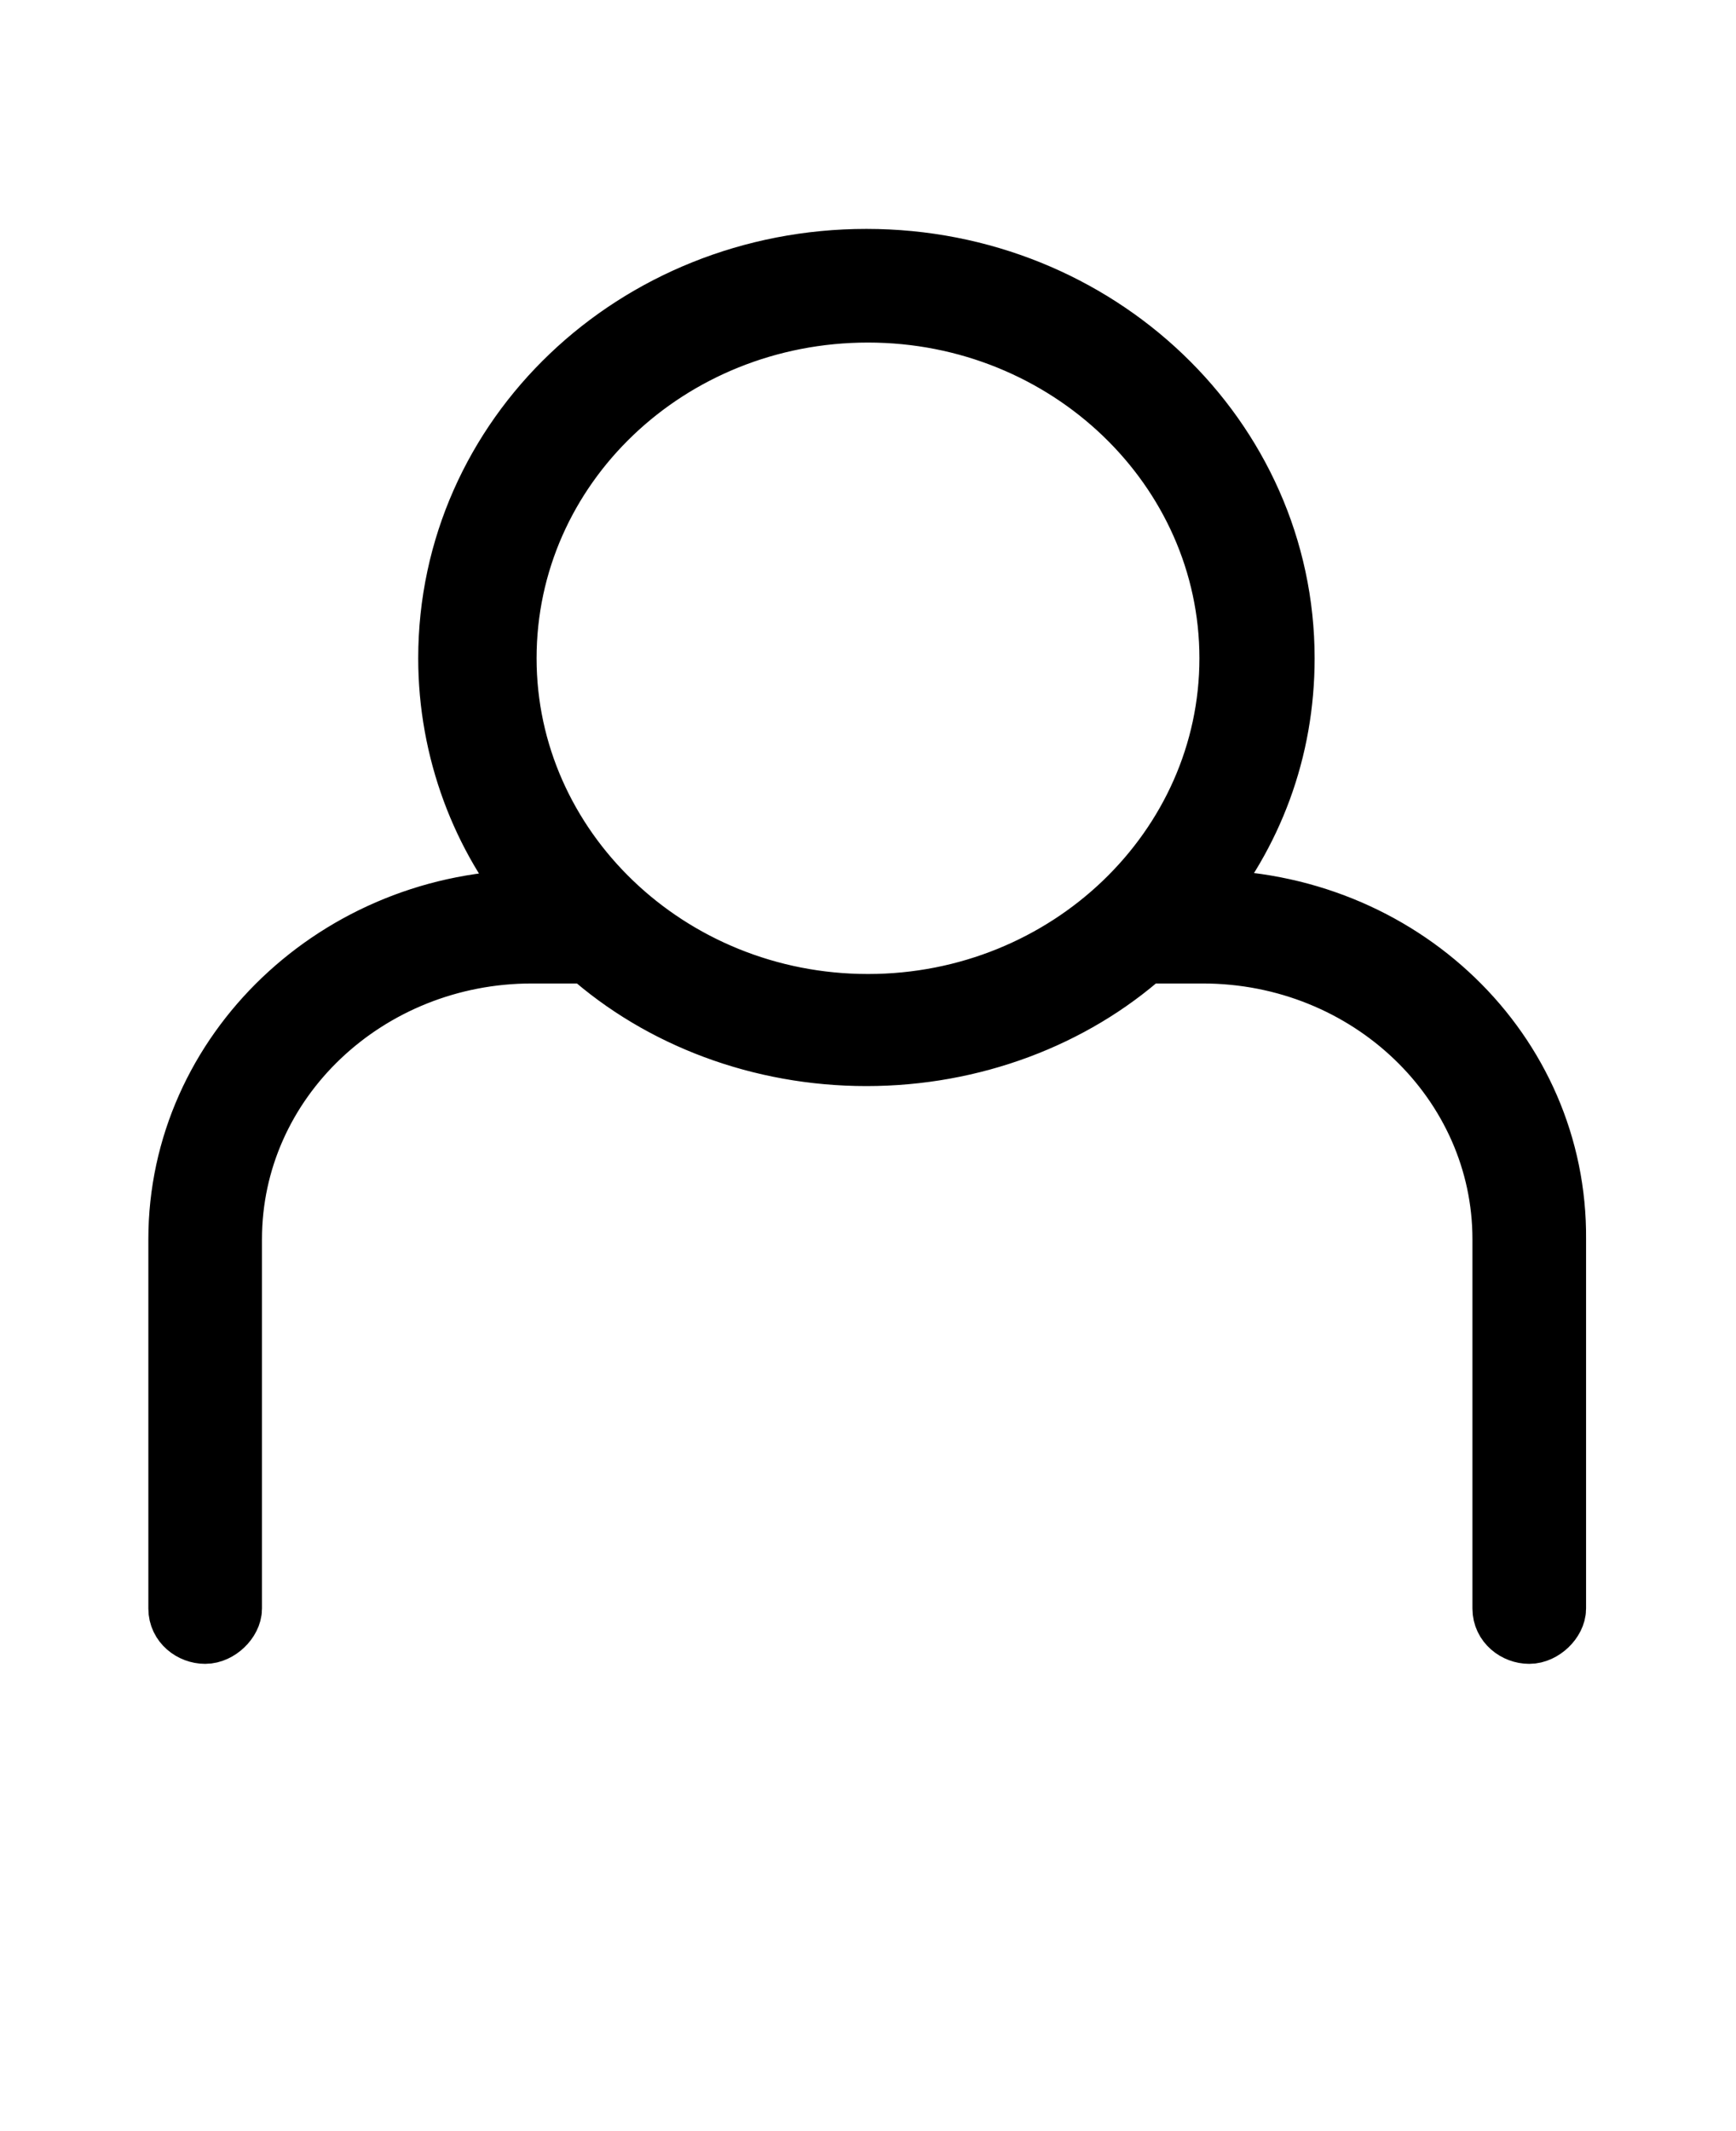 <?xml version="1.0" encoding="utf-8"?>
<!-- Generator: Adobe Illustrator 28.4.1, SVG Export Plug-In . SVG Version: 6.00 Build 0)  -->
<svg version="1.1" id="Layer_1" xmlns="http://www.w3.org/2000/svg" xmlns:xlink="http://www.w3.org/1999/xlink" x="0px" y="0px"
	 viewBox="0 0 110 135" style="enable-background:new 0 0 110 135;" xml:space="preserve">
<style type="text/css">
	.st0{stroke:#000000;stroke-width:4;stroke-miterlimit:10;}
</style>
<path class="st0" d="M76.2,57.1h-0.5c3.6-4.3,5.6-9.6,5.6-15.4c0-13.9-11.8-25.2-26.4-25.2S28.5,27.7,28.5,41.7
	c0,5.8,2.1,11.3,5.6,15.4h-0.3c-12.3,0-22.4,9.6-22.4,21.4v23.4c0,0.9,0.8,1.5,1.6,1.5s1.6-0.8,1.6-1.5V78.5
	c0-10.1,8.6-18.2,19.1-18.2h3.6c4.6,4.1,10.9,6.5,17.6,6.5s13-2.4,17.6-6.5h3.7c10.6,0,19.1,8.2,19.1,18.2v23.4
	c0,0.9,0.8,1.5,1.6,1.5c0.8,0,1.6-0.8,1.6-1.5V78.5C98.6,66.7,88.7,57.1,76.2,57.1L76.2,57.1z M32,41.7c0-12.2,10.3-22,23-22
	s23,9.9,23,22s-10.3,22-23,22S32,53.8,32,41.7z"/>
</svg>
